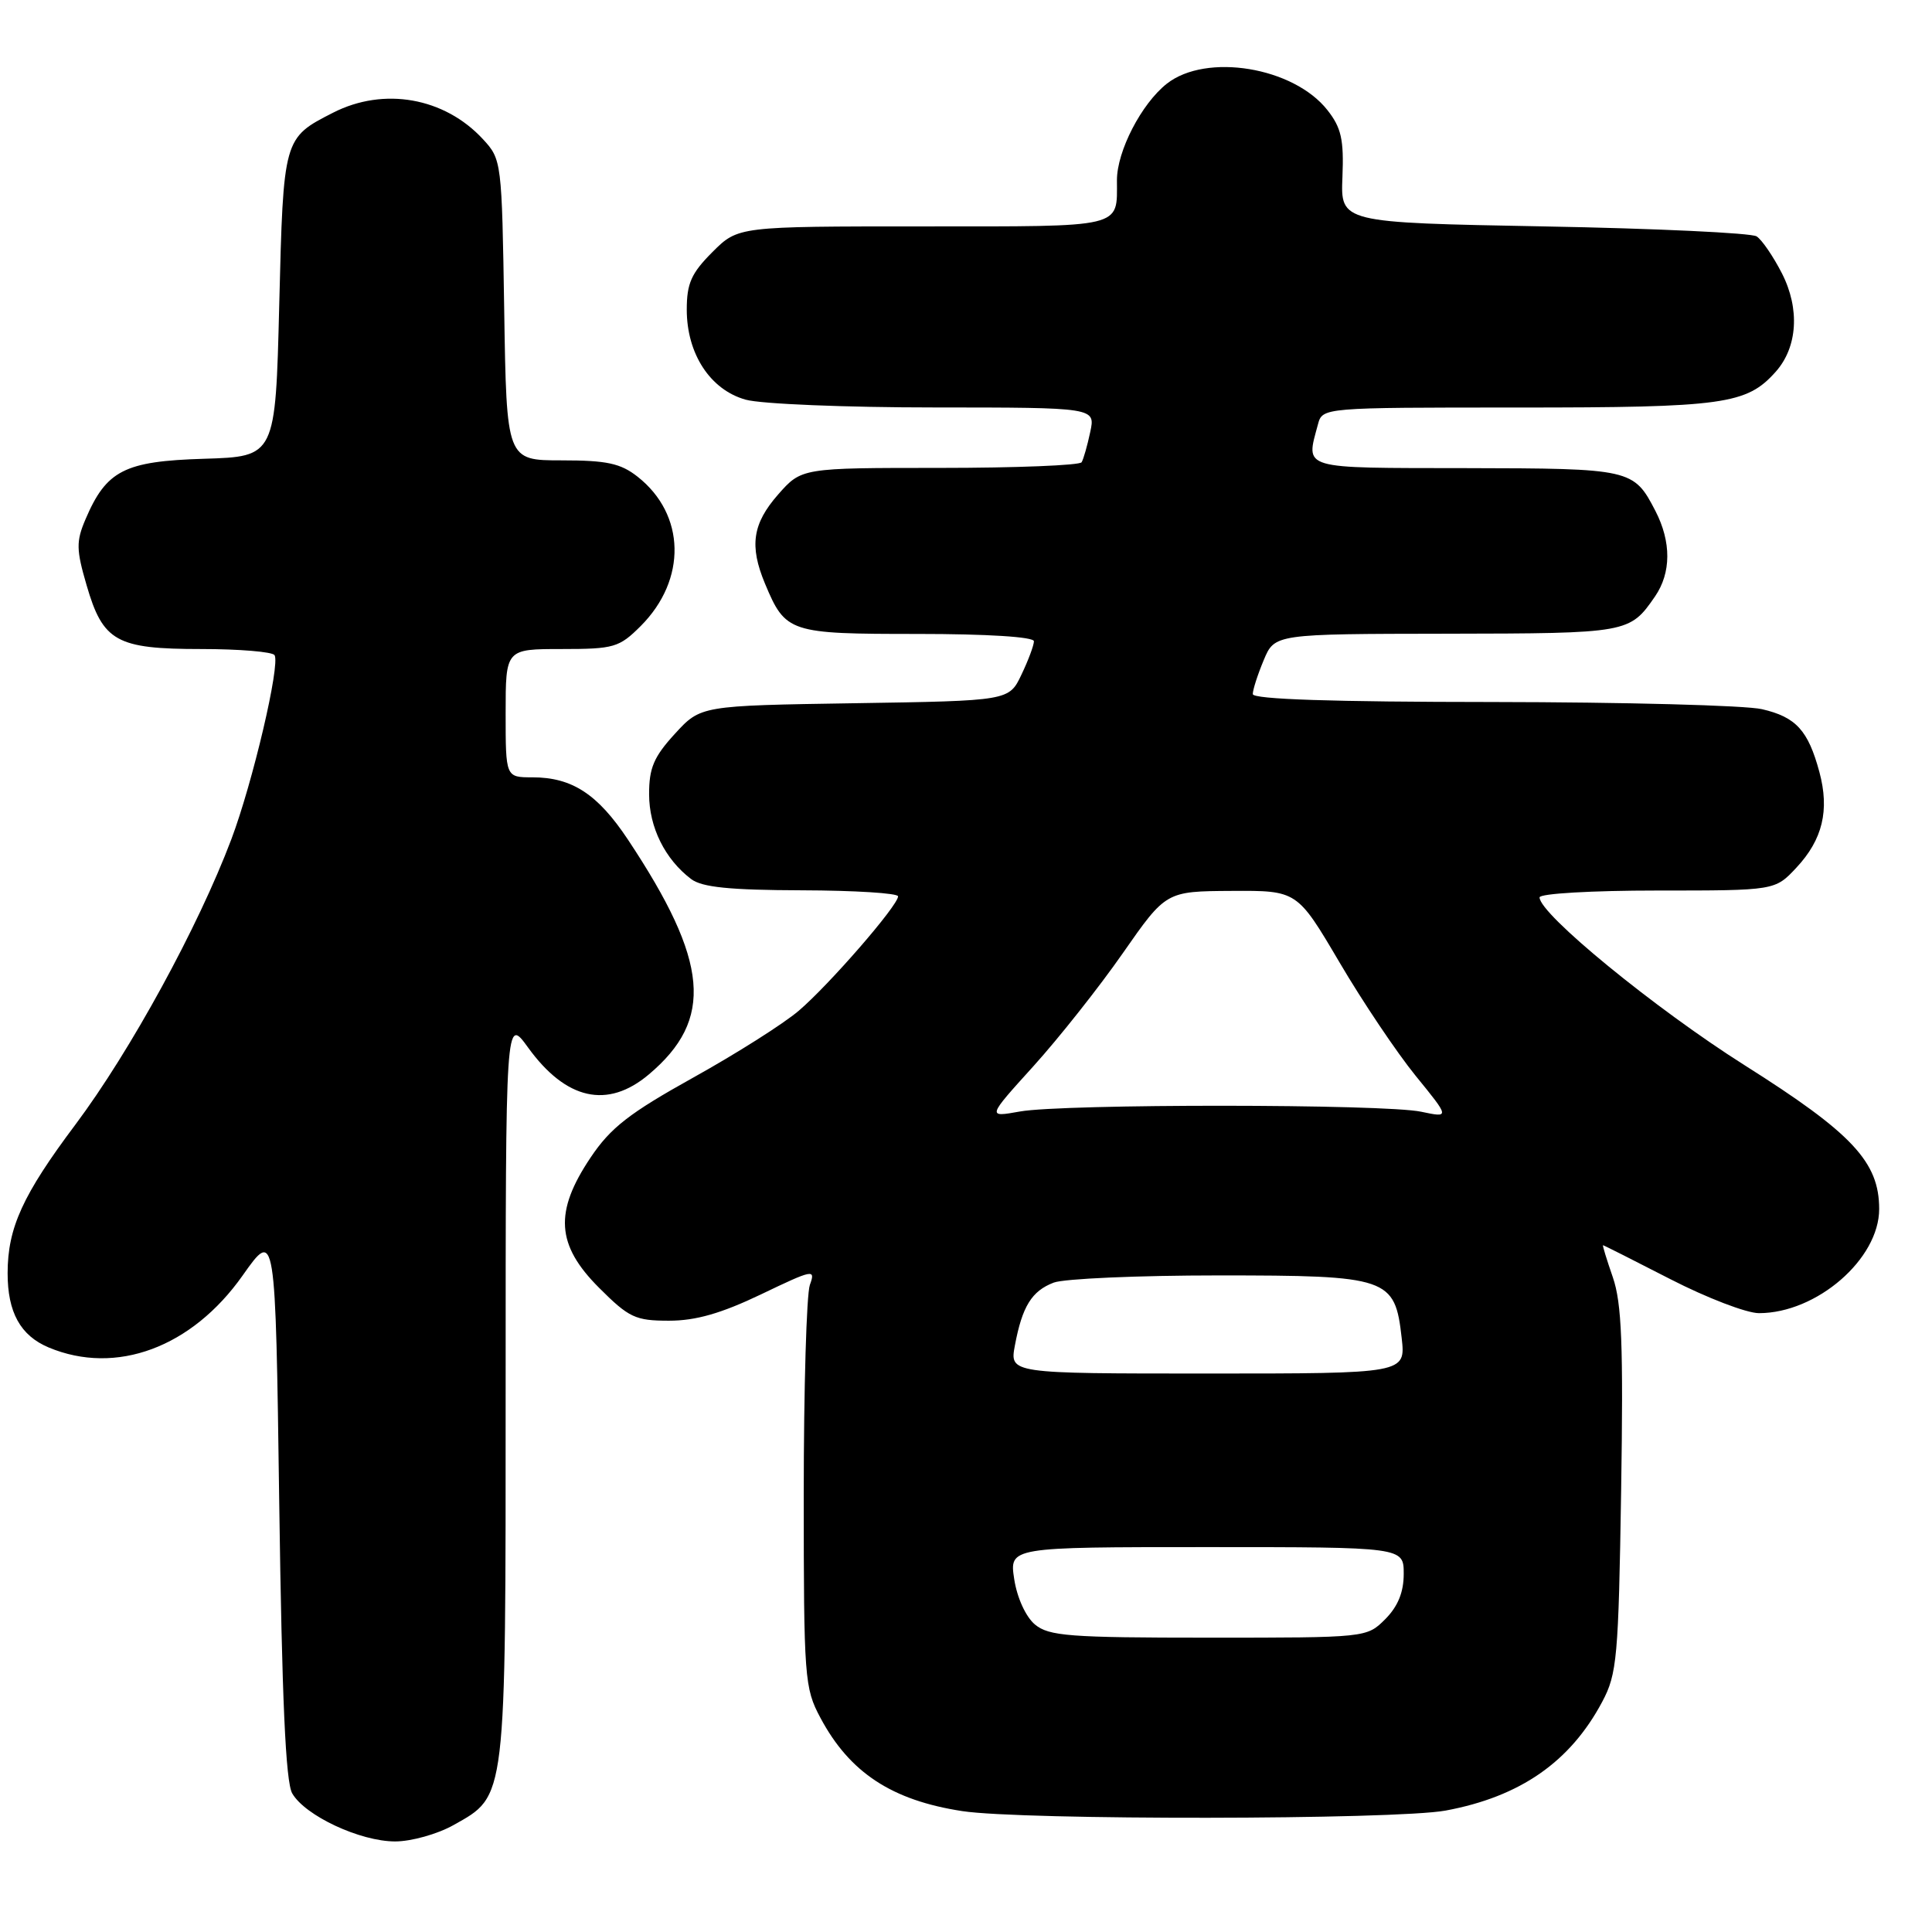 <?xml version="1.0" encoding="UTF-8" standalone="no"?>
<!DOCTYPE svg PUBLIC "-//W3C//DTD SVG 1.1//EN" "http://www.w3.org/Graphics/SVG/1.1/DTD/svg11.dtd" >
<svg xmlns="http://www.w3.org/2000/svg" xmlns:xlink="http://www.w3.org/1999/xlink" version="1.1" viewBox="0 0 256 256">
 <g >
 <path fill="currentColor"
d=" M 60.08 241.84 C 67.14 237.87 67.00 239.00 67.00 183.95 C 67.00 134.70 67.00 134.70 69.97 138.80 C 75.00 145.75 80.49 146.98 85.96 142.38 C 94.63 135.09 93.95 127.43 83.21 111.26 C 79.20 105.22 75.80 103.00 70.55 103.00 C 67.00 103.00 67.00 103.00 67.00 94.50 C 67.00 86.00 67.00 86.00 74.42 86.00 C 81.37 86.00 82.04 85.80 84.90 82.95 C 91.03 76.81 90.85 68.18 84.49 63.17 C 82.23 61.39 80.40 61.00 74.42 61.00 C 67.12 61.00 67.12 61.00 66.81 41.08 C 66.50 21.41 66.47 21.12 64.00 18.45 C 58.90 12.92 50.86 11.50 44.14 14.93 C 37.55 18.29 37.55 18.28 37.00 40.40 C 36.50 60.50 36.50 60.50 27.02 60.79 C 16.47 61.11 14.09 62.33 11.32 68.83 C 10.08 71.74 10.10 72.84 11.47 77.53 C 13.64 85.01 15.42 86.00 26.66 86.00 C 31.73 86.00 36.11 86.37 36.38 86.81 C 37.16 88.06 33.48 103.72 30.65 111.22 C 26.26 122.85 17.28 139.27 10.01 148.99 C 3.00 158.34 1.02 162.69 1.01 168.68 C 1.00 173.89 2.71 176.98 6.46 178.55 C 15.39 182.28 25.42 178.55 32.15 169.01 C 36.50 162.85 36.50 162.85 37.00 199.17 C 37.36 225.15 37.85 236.11 38.72 237.63 C 40.42 240.59 47.72 244.00 52.36 244.00 C 54.49 244.00 57.96 243.03 60.08 241.84 Z  M 191.55 239.91 C 201.42 238.08 208.06 233.47 212.30 225.50 C 214.27 221.81 214.46 219.65 214.81 197.50 C 215.11 178.20 214.89 172.67 213.71 169.25 C 212.90 166.91 212.31 165.00 212.41 165.00 C 212.51 165.00 216.53 167.03 221.34 169.50 C 226.15 171.97 231.43 174.00 233.07 174.00 C 240.72 174.00 249.00 166.83 249.00 160.20 C 249.00 153.96 245.44 150.16 231.17 141.15 C 219.31 133.65 204.00 121.12 204.00 118.91 C 204.00 118.40 210.94 118.00 219.60 118.00 C 235.20 118.00 235.20 118.00 238.03 114.97 C 241.51 111.25 242.44 107.36 241.08 102.30 C 239.59 96.78 237.98 95.01 233.47 93.97 C 231.29 93.46 215.21 93.04 197.75 93.02 C 176.61 93.01 166.00 92.66 166.00 91.97 C 166.00 91.40 166.65 89.38 167.45 87.47 C 168.90 84.00 168.90 84.00 191.70 83.97 C 215.76 83.93 215.94 83.90 219.30 79.03 C 221.45 75.90 221.47 71.81 219.35 67.70 C 216.47 62.14 216.15 62.07 194.25 62.03 C 172.14 62.00 173.02 62.26 174.63 56.25 C 175.23 54.00 175.23 54.00 201.15 54.00 C 228.45 54.00 231.44 53.58 235.29 49.26 C 238.19 46.01 238.51 40.92 236.12 36.23 C 234.97 33.98 233.46 31.77 232.76 31.32 C 232.07 30.87 219.38 30.27 204.56 30.00 C 177.63 29.50 177.63 29.50 177.88 23.46 C 178.08 18.50 177.73 16.92 175.89 14.59 C 171.40 8.88 159.84 6.98 154.61 11.09 C 151.25 13.74 148.00 20.02 148.00 23.88 C 148.00 30.27 149.15 30.00 122.29 30.00 C 97.80 30.00 97.80 30.00 94.40 33.40 C 91.60 36.20 91.00 37.55 91.00 41.03 C 91.00 46.89 94.12 51.66 98.81 52.96 C 100.84 53.53 112.10 53.99 123.83 53.99 C 145.16 54.00 145.16 54.00 144.46 57.25 C 144.08 59.04 143.57 60.84 143.32 61.25 C 143.08 61.66 134.63 62.00 124.54 62.00 C 106.21 62.00 106.21 62.00 103.10 65.53 C 99.71 69.40 99.28 72.33 101.36 77.32 C 104.09 83.85 104.56 84.00 121.57 84.00 C 130.83 84.00 137.00 84.39 137.00 84.97 C 137.00 85.50 136.26 87.49 135.35 89.39 C 133.70 92.86 133.70 92.86 113.27 93.18 C 92.84 93.50 92.84 93.50 89.42 97.24 C 86.64 100.27 86.00 101.77 86.01 105.24 C 86.01 109.62 88.12 113.86 91.58 116.48 C 93.02 117.57 96.69 117.94 106.25 117.97 C 113.26 117.99 119.00 118.35 119.00 118.77 C 119.00 119.98 109.89 130.47 105.85 133.92 C 103.84 135.64 97.54 139.63 91.85 142.79 C 83.37 147.51 80.91 149.42 78.25 153.39 C 73.42 160.59 73.70 164.96 79.37 170.63 C 83.34 174.60 84.18 175.00 88.65 175.00 C 92.20 175.00 95.57 174.03 100.84 171.51 C 107.78 168.18 108.09 168.12 107.31 170.26 C 106.87 171.49 106.50 183.97 106.50 198.00 C 106.50 222.38 106.60 223.68 108.71 227.62 C 112.58 234.88 118.17 238.55 127.50 239.98 C 135.40 241.20 184.89 241.14 191.55 239.91 Z  M 137.13 215.25 C 135.92 214.23 134.77 211.72 134.39 209.25 C 133.74 205.00 133.74 205.00 159.87 205.00 C 186.00 205.00 186.00 205.00 186.00 208.55 C 186.00 210.98 185.23 212.86 183.55 214.55 C 181.10 217.00 181.05 217.00 160.16 217.00 C 141.68 217.00 138.98 216.79 137.13 215.25 Z  M 134.48 178.27 C 135.45 173.10 136.71 171.06 139.63 169.95 C 141.00 169.43 150.83 169.00 161.45 169.00 C 183.99 169.00 184.83 169.29 185.73 177.29 C 186.26 182.00 186.26 182.00 160.02 182.00 C 133.78 182.00 133.78 182.00 134.48 178.27 Z  M 136.93 141.28 C 140.30 137.55 145.64 130.81 148.78 126.30 C 154.50 118.10 154.50 118.10 163.19 118.05 C 171.88 118.00 171.88 118.00 177.48 127.50 C 180.55 132.73 185.11 139.51 187.59 142.56 C 192.11 148.11 192.11 148.11 188.31 147.31 C 183.43 146.27 140.89 146.25 135.14 147.28 C 130.79 148.06 130.79 148.06 136.93 141.28 Z "/>
</g>
</svg>